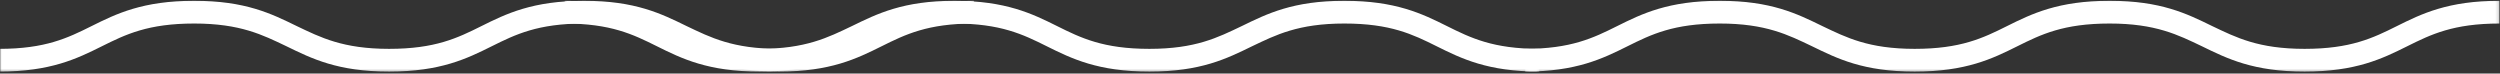 <svg width="782" height="23" viewBox="0 0 782 23" fill="none" xmlns="http://www.w3.org/2000/svg">
<rect x="0" y="0" width="782" height="23" fill="#333333" stroke="none"/>
<mask id="mask0_426_578" style="mask-type:luminance" maskUnits="userSpaceOnUse" x="477" y="0" width="305" height="23">
<path d="M477.203 0H781.844V22.641H477.203V0Z" fill="white"/>
</mask>
<g mask="url(#mask0_426_578)">
<path d="M476.969 22.391C493.021 22.391 501.292 18.349 509.078 14.469C516.536 10.755 523.51 7.359 537.943 7.359C552.375 7.359 559.349 10.917 566.807 14.469C574.755 18.349 582.865 22.391 598.917 22.391C614.974 22.391 623.24 18.349 631.026 14.469C638.484 10.755 645.458 7.359 659.891 7.359C674.323 7.359 681.297 10.917 688.76 14.469C696.703 18.349 704.813 22.391 720.87 22.391C736.922 22.391 745.193 18.349 752.979 14.469C760.438 10.755 767.411 7.359 781.844 7.359V0.25C765.786 0.25 757.516 4.286 749.734 8.167C742.276 11.885 735.302 15.281 720.87 15.281C706.432 15.281 699.464 11.724 692 8.167C684.057 4.286 675.948 0.25 659.891 0.25C643.839 0.25 635.568 4.286 627.781 8.167C620.323 11.885 613.349 15.281 598.917 15.281C584.484 15.281 577.51 11.724 570.052 8.167C562.104 4.286 553.995 0.25 537.943 0.25C521.885 0.25 513.615 4.286 505.833 8.167C498.375 11.885 491.401 15.281 476.969 15.281V22.391Z" fill="white"/>
</g>
<mask id="mask1_426_578" style="mask-type:luminance" maskUnits="userSpaceOnUse" x="176" y="0" width="306" height="23">
<path d="M176.615 0H481.495V22.641H176.615V0Z" fill="white"/>
</mask>
<g mask="url(#mask1_426_578)">
<path d="M481.495 22.391C465.438 22.391 457.167 18.349 449.386 14.469C441.923 10.755 434.949 7.359 420.516 7.359C406.084 7.359 399.11 10.917 391.652 14.469C383.704 18.349 375.6 22.391 359.542 22.391C343.49 22.391 335.219 18.349 327.433 14.469C319.975 10.755 313.001 7.359 298.568 7.359C284.136 7.359 277.162 10.917 269.704 14.469C261.756 18.349 253.646 22.391 237.594 22.391C221.537 22.391 213.266 18.349 205.485 14.469C198.021 10.755 191.053 7.359 176.615 7.359V0.25C192.673 0.25 200.943 4.286 208.725 8.167C216.188 11.885 223.157 15.281 237.594 15.281C252.027 15.281 259.001 11.724 266.459 8.167C274.407 4.286 282.511 0.25 298.568 0.25C314.62 0.25 322.891 4.286 330.678 8.167C338.136 11.885 345.11 15.281 359.542 15.281C373.975 15.281 380.949 11.724 388.407 8.167C396.355 4.286 404.464 0.25 420.516 0.25C436.574 0.25 444.844 4.286 452.626 8.167C460.089 11.885 467.058 15.281 481.495 15.281V22.391Z" fill="white"/>
</g>
<mask id="mask2_426_578" style="mask-type:luminance" maskUnits="userSpaceOnUse" x="0" y="0" width="305" height="23">
<path d="M0 0H304.641V22.641H0V0Z" fill="white"/>
</mask>
<g mask="url(#mask2_426_578)">
<path d="M-0.234 22.391C15.818 22.391 24.088 18.349 31.875 14.469C39.333 10.755 46.307 7.359 60.74 7.359C75.172 7.359 82.146 10.917 89.604 14.469C97.552 18.349 105.661 22.391 121.714 22.391C137.771 22.391 146.036 18.349 153.823 14.469C161.281 10.755 168.255 7.359 182.688 7.359C197.12 7.359 204.094 10.917 211.557 14.469C219.5 18.349 227.609 22.391 243.667 22.391C259.719 22.391 267.99 18.349 275.776 14.469C283.234 10.755 290.208 7.359 304.641 7.359V0.25C288.583 0.25 280.313 4.286 272.531 8.167C265.073 11.885 258.099 15.281 243.667 15.281C229.229 15.281 222.26 11.724 214.797 8.167C206.854 4.286 198.745 0.25 182.688 0.25C166.635 0.25 158.365 4.286 150.578 8.167C143.12 11.885 136.146 15.281 121.714 15.281C107.281 15.281 100.307 11.724 92.849 8.167C84.901 4.286 76.792 0.25 60.74 0.25C44.682 0.25 36.411 4.286 28.63 8.167C21.172 11.885 14.198 15.281 -0.234 15.281V22.391Z" fill="white"/>
</g>
</svg>
